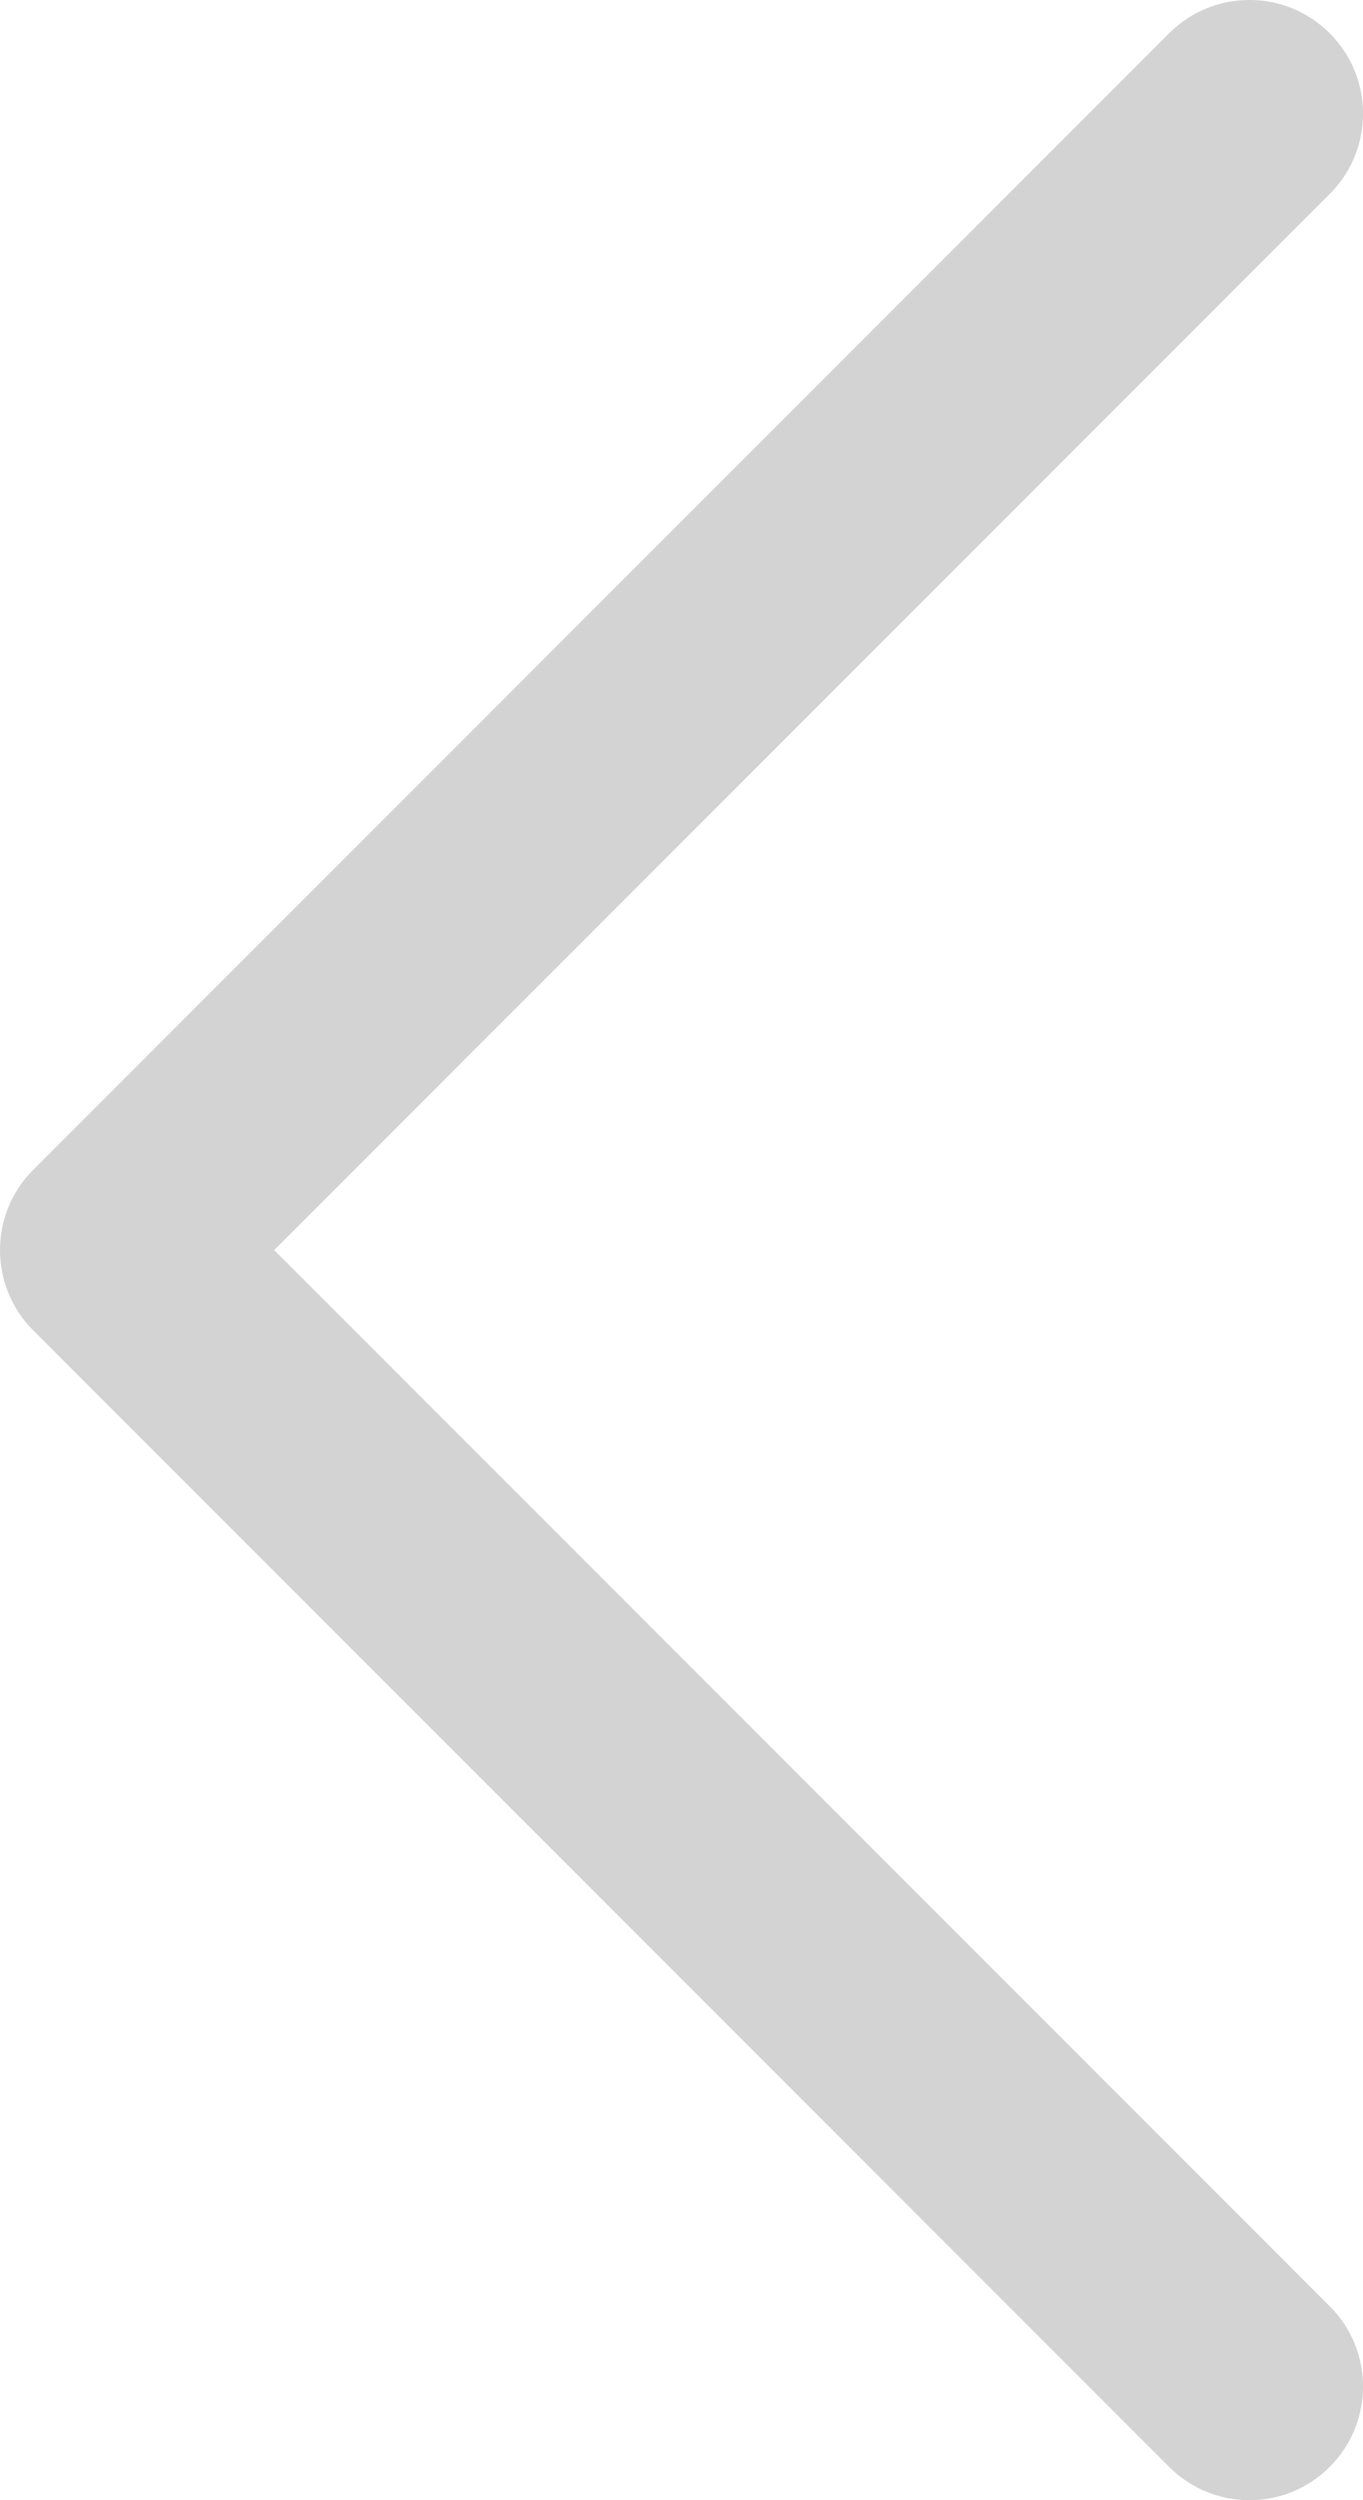 <svg width="12" height="22" viewBox="0 0 12 22" fill="none" xmlns="http://www.w3.org/2000/svg">
<path fill-rule="evenodd" clip-rule="evenodd" d="M11.707 0.293C12.098 0.683 12.098 1.317 11.707 1.707L2.414 11L11.707 20.293C12.098 20.683 12.098 21.317 11.707 21.707C11.317 22.098 10.683 22.098 10.293 21.707L0.293 11.707C0.105 11.52 1.476e-06 11.265 1.44125e-06 11C1.4065e-06 10.735 0.105 10.48 0.293 10.293L10.293 0.293C10.683 -0.098 11.317 -0.098 11.707 0.293Z" fill="#D3D3D3"/>
</svg>
